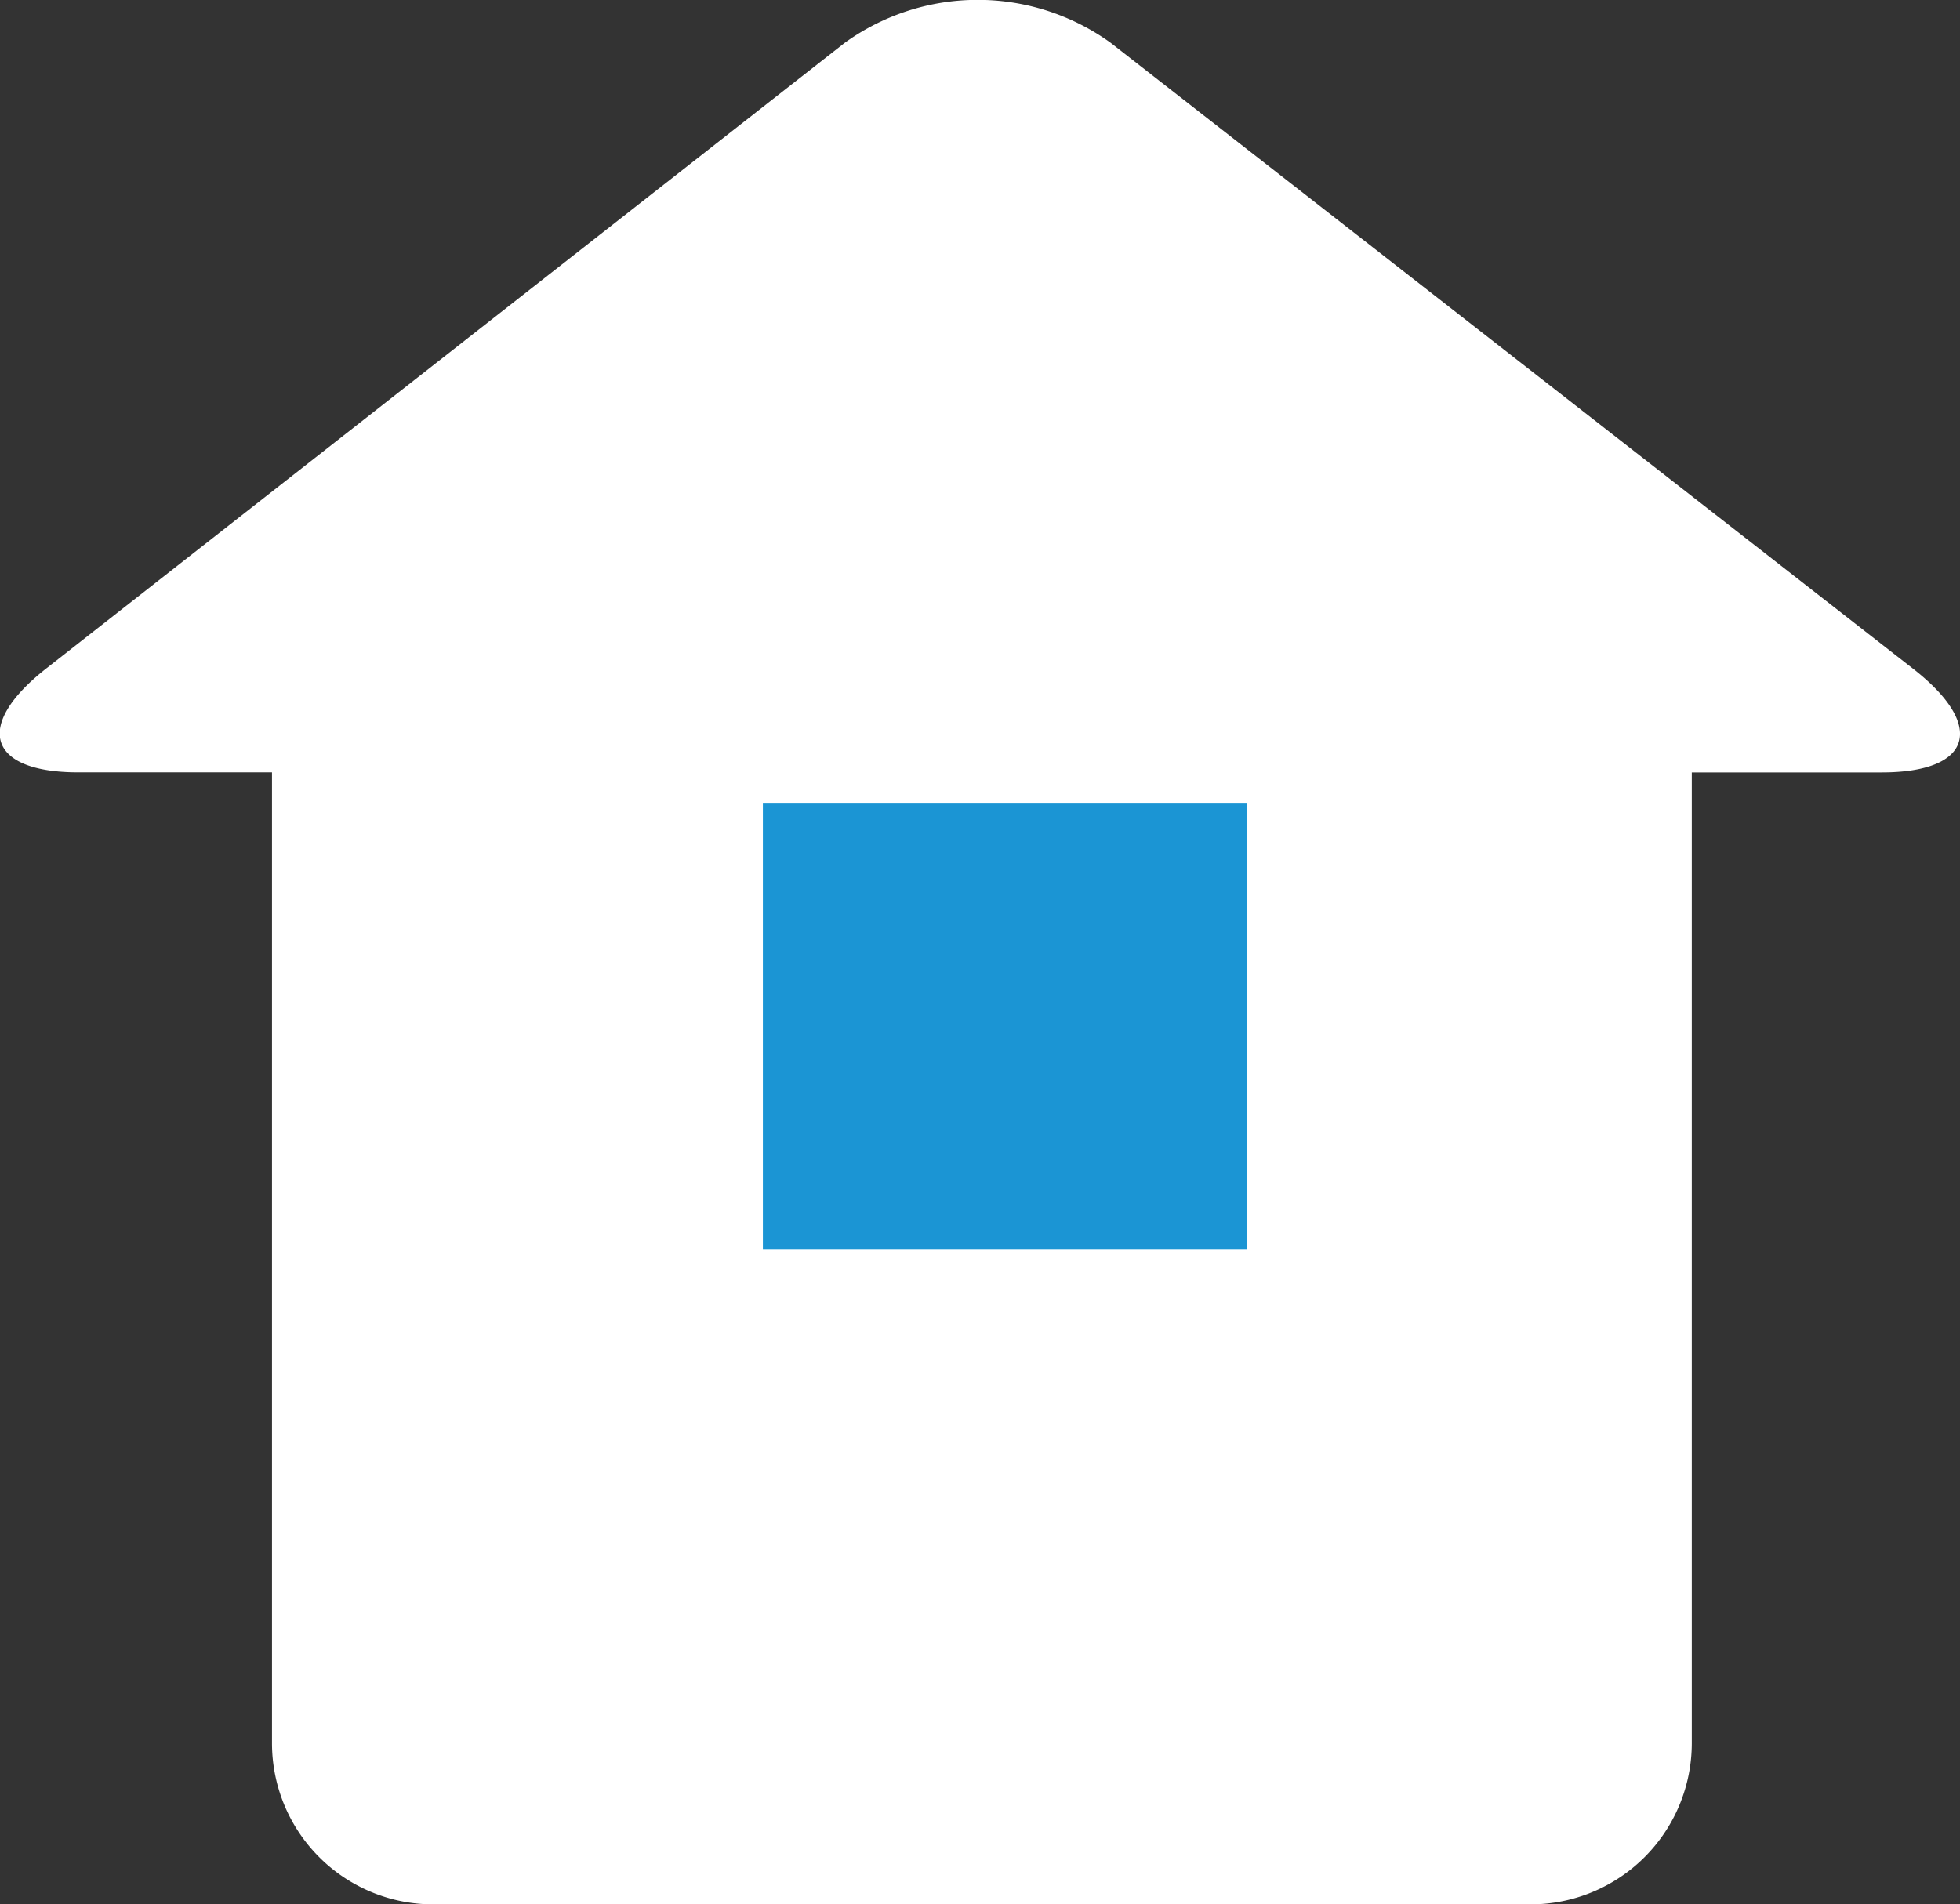 <svg xmlns="http://www.w3.org/2000/svg" width="29.055" height="28.231" viewBox="0 0 29.055 28.231"><rect x="0" y="0" width="29.055" height="28.231" fill="#333333" stroke="none"/><g transform="translate(0 0)"><path d="M570.166,120.265l-11.9-9.284a3.369,3.369,0,0,0-3.937,0l-11.838,9.277c-1.082.848-.87,1.541.471,1.541h2.874V136.2a2.39,2.39,0,0,0,2.383,2.383H564.5a2.39,2.39,0,0,0,2.383-2.383V121.8H569.7C571.039,121.8,571.25,121.111,570.166,120.265Z" transform="translate(-541.804 -110.348)" fill="#fff"/></g><g transform="translate(11.309 11.914)"><rect width="7.174" height="6.615" fill="#1b95d4"/><g transform="translate(1.048 1.071)"><line y2="4.472" transform="translate(2.562)" fill="none"/><line x2="5.078" transform="translate(0 2.236)" fill="none"/></g></g></svg>
